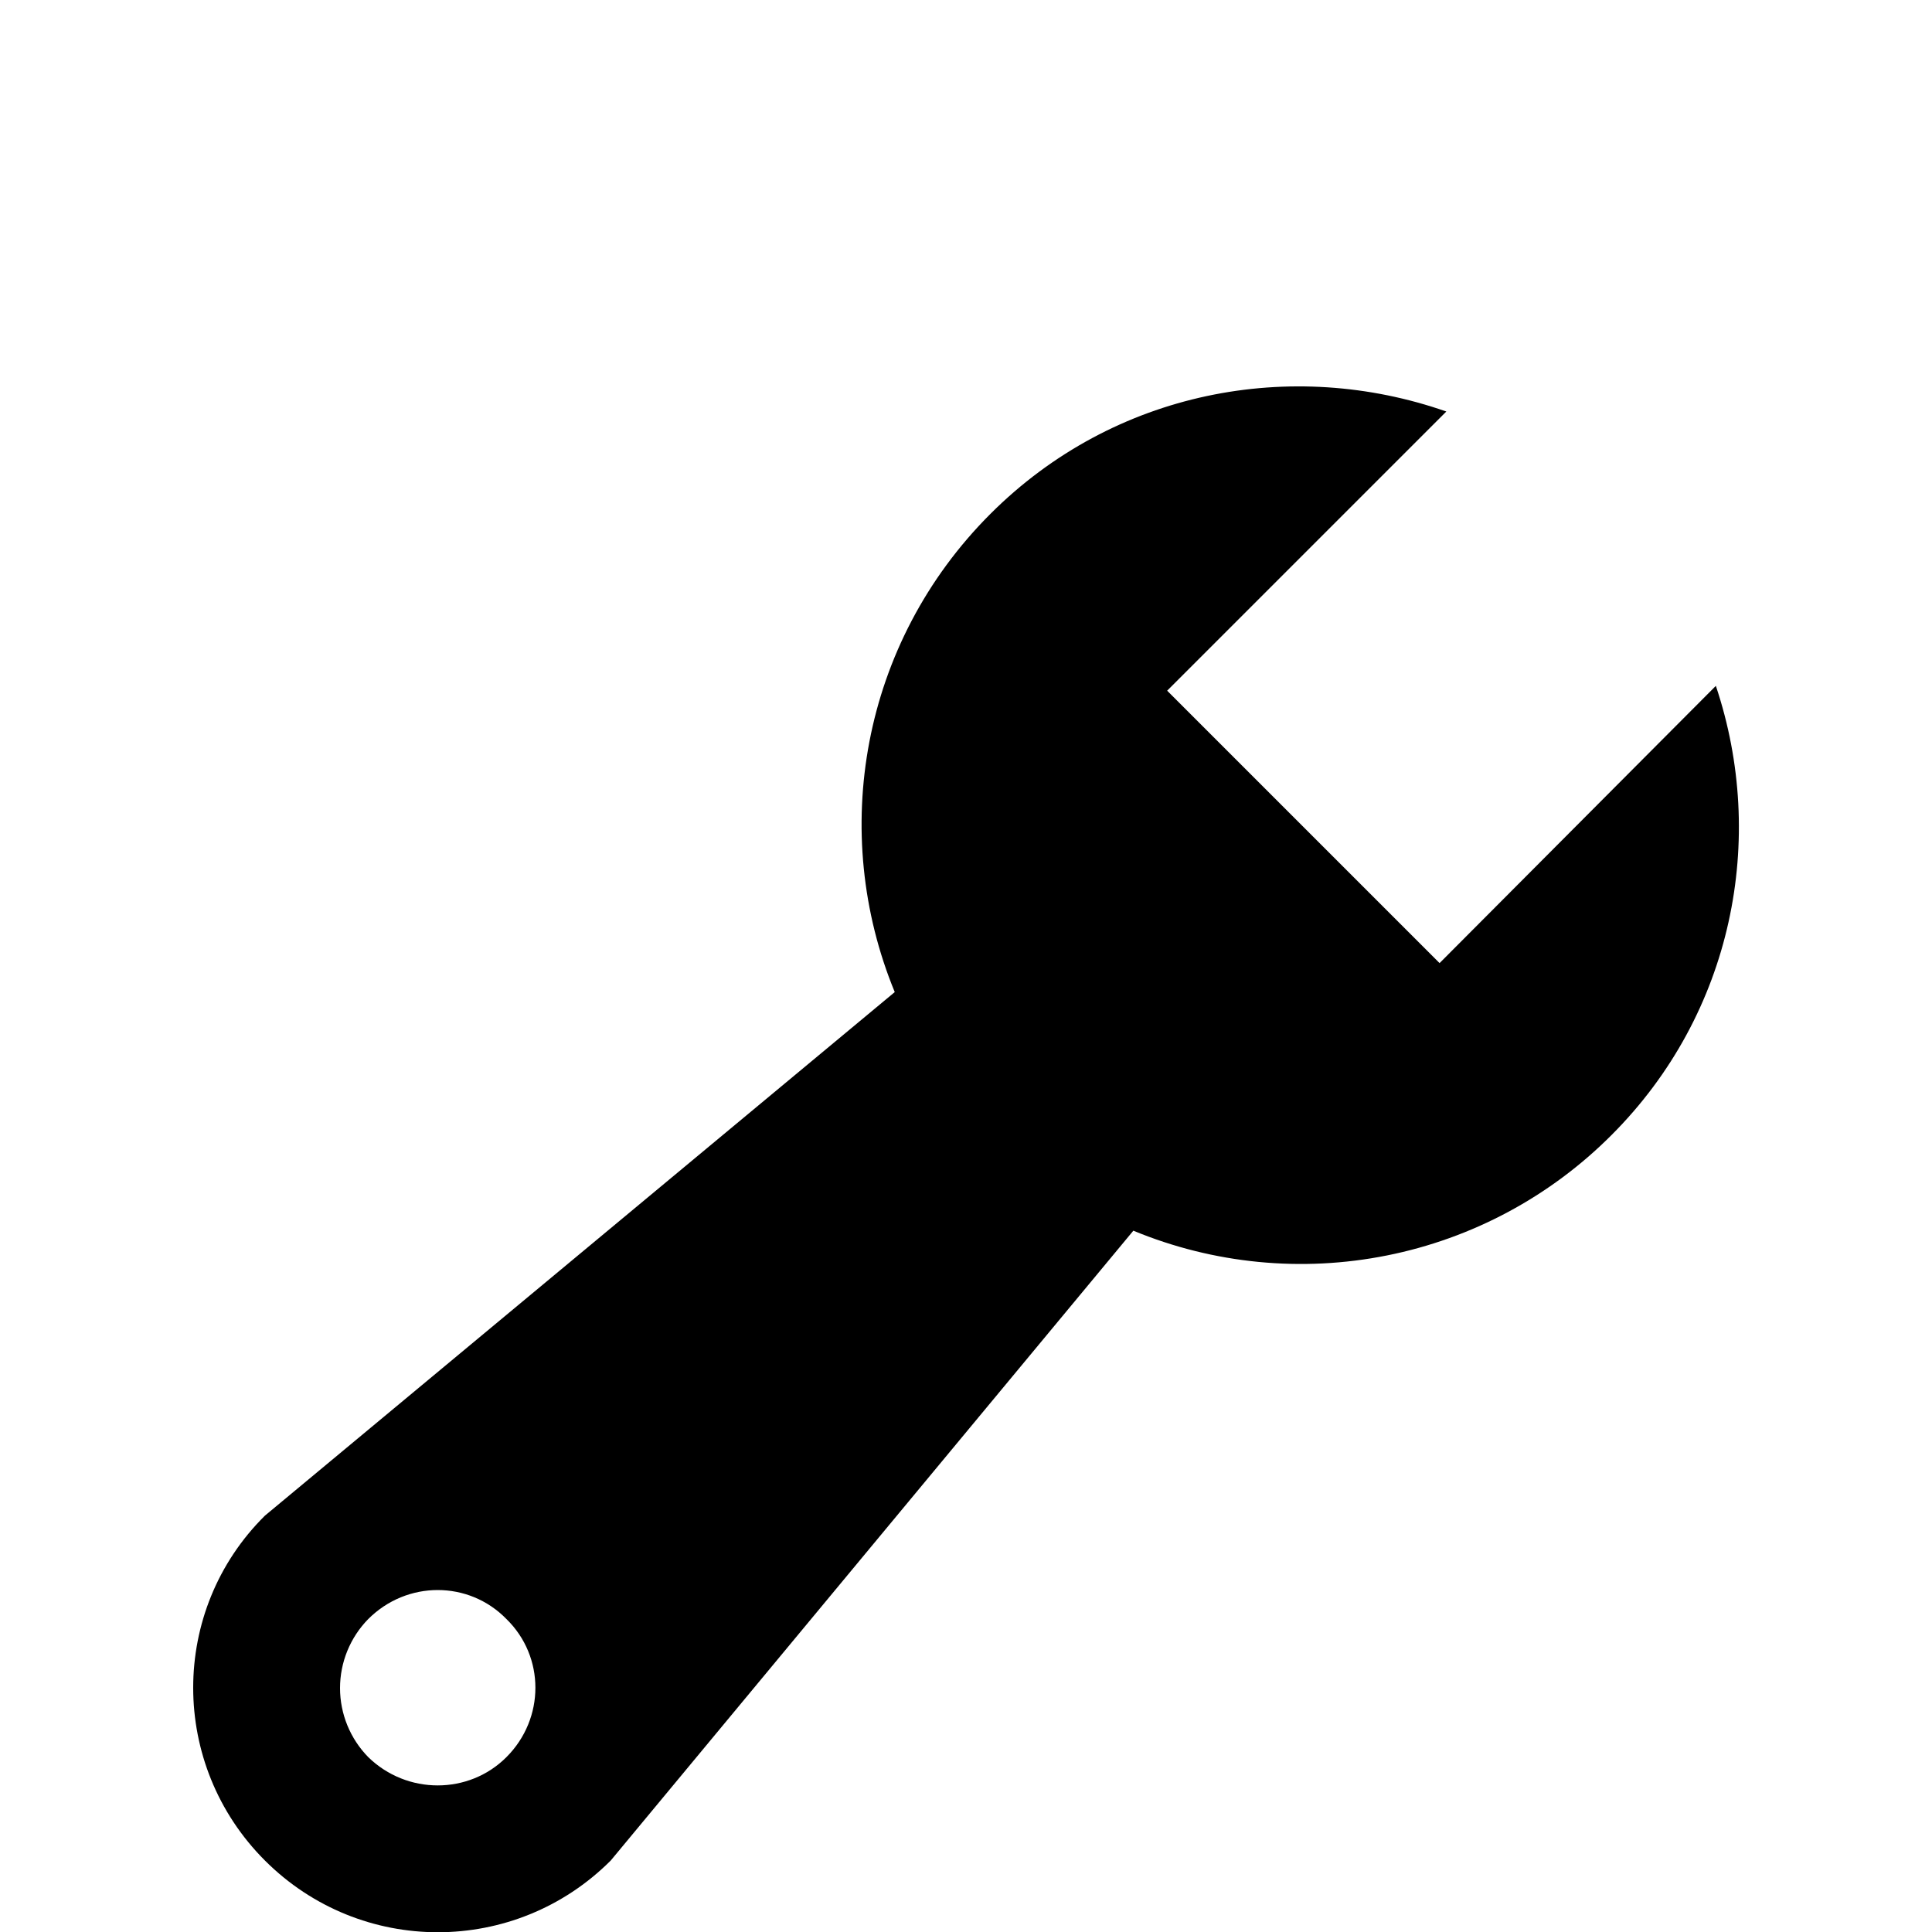 <svg width="50" height="50" viewBox="0 0 50 50" fill="none" xmlns="http://www.w3.org/2000/svg">
<g clip-path="url(#clip0_486_105)">
<path d="M41.706 29.375C40.12 30.966 38.097 32.051 35.894 32.491C33.691 32.932 31.407 32.709 29.331 31.85L15.806 48.15C13.331 50.625 9.331 50.625 6.856 48.15C4.381 45.675 4.381 41.675 6.856 39.225L23.156 25.675C21.456 21.55 22.281 16.65 25.631 13.3C28.831 10.1 33.431 9.25 37.431 10.65L30.206 17.875L37.256 24.925L44.406 17.75C45.731 21.7 44.856 26.225 41.706 29.375ZM9.531 45.475C10.531 46.45 12.131 46.45 13.106 45.475C14.106 44.475 14.106 42.875 13.106 41.9C12.131 40.9 10.531 40.9 9.531 41.9C9.063 42.377 8.8 43.019 8.8 43.688C8.8 44.356 9.063 44.998 9.531 45.475Z" fill="black"/>
</g>
<defs>
<clipPath id="clip0_486_105">
<rect width="50" height="50" fill="white"/>
</clipPath>
</defs>
</svg>
